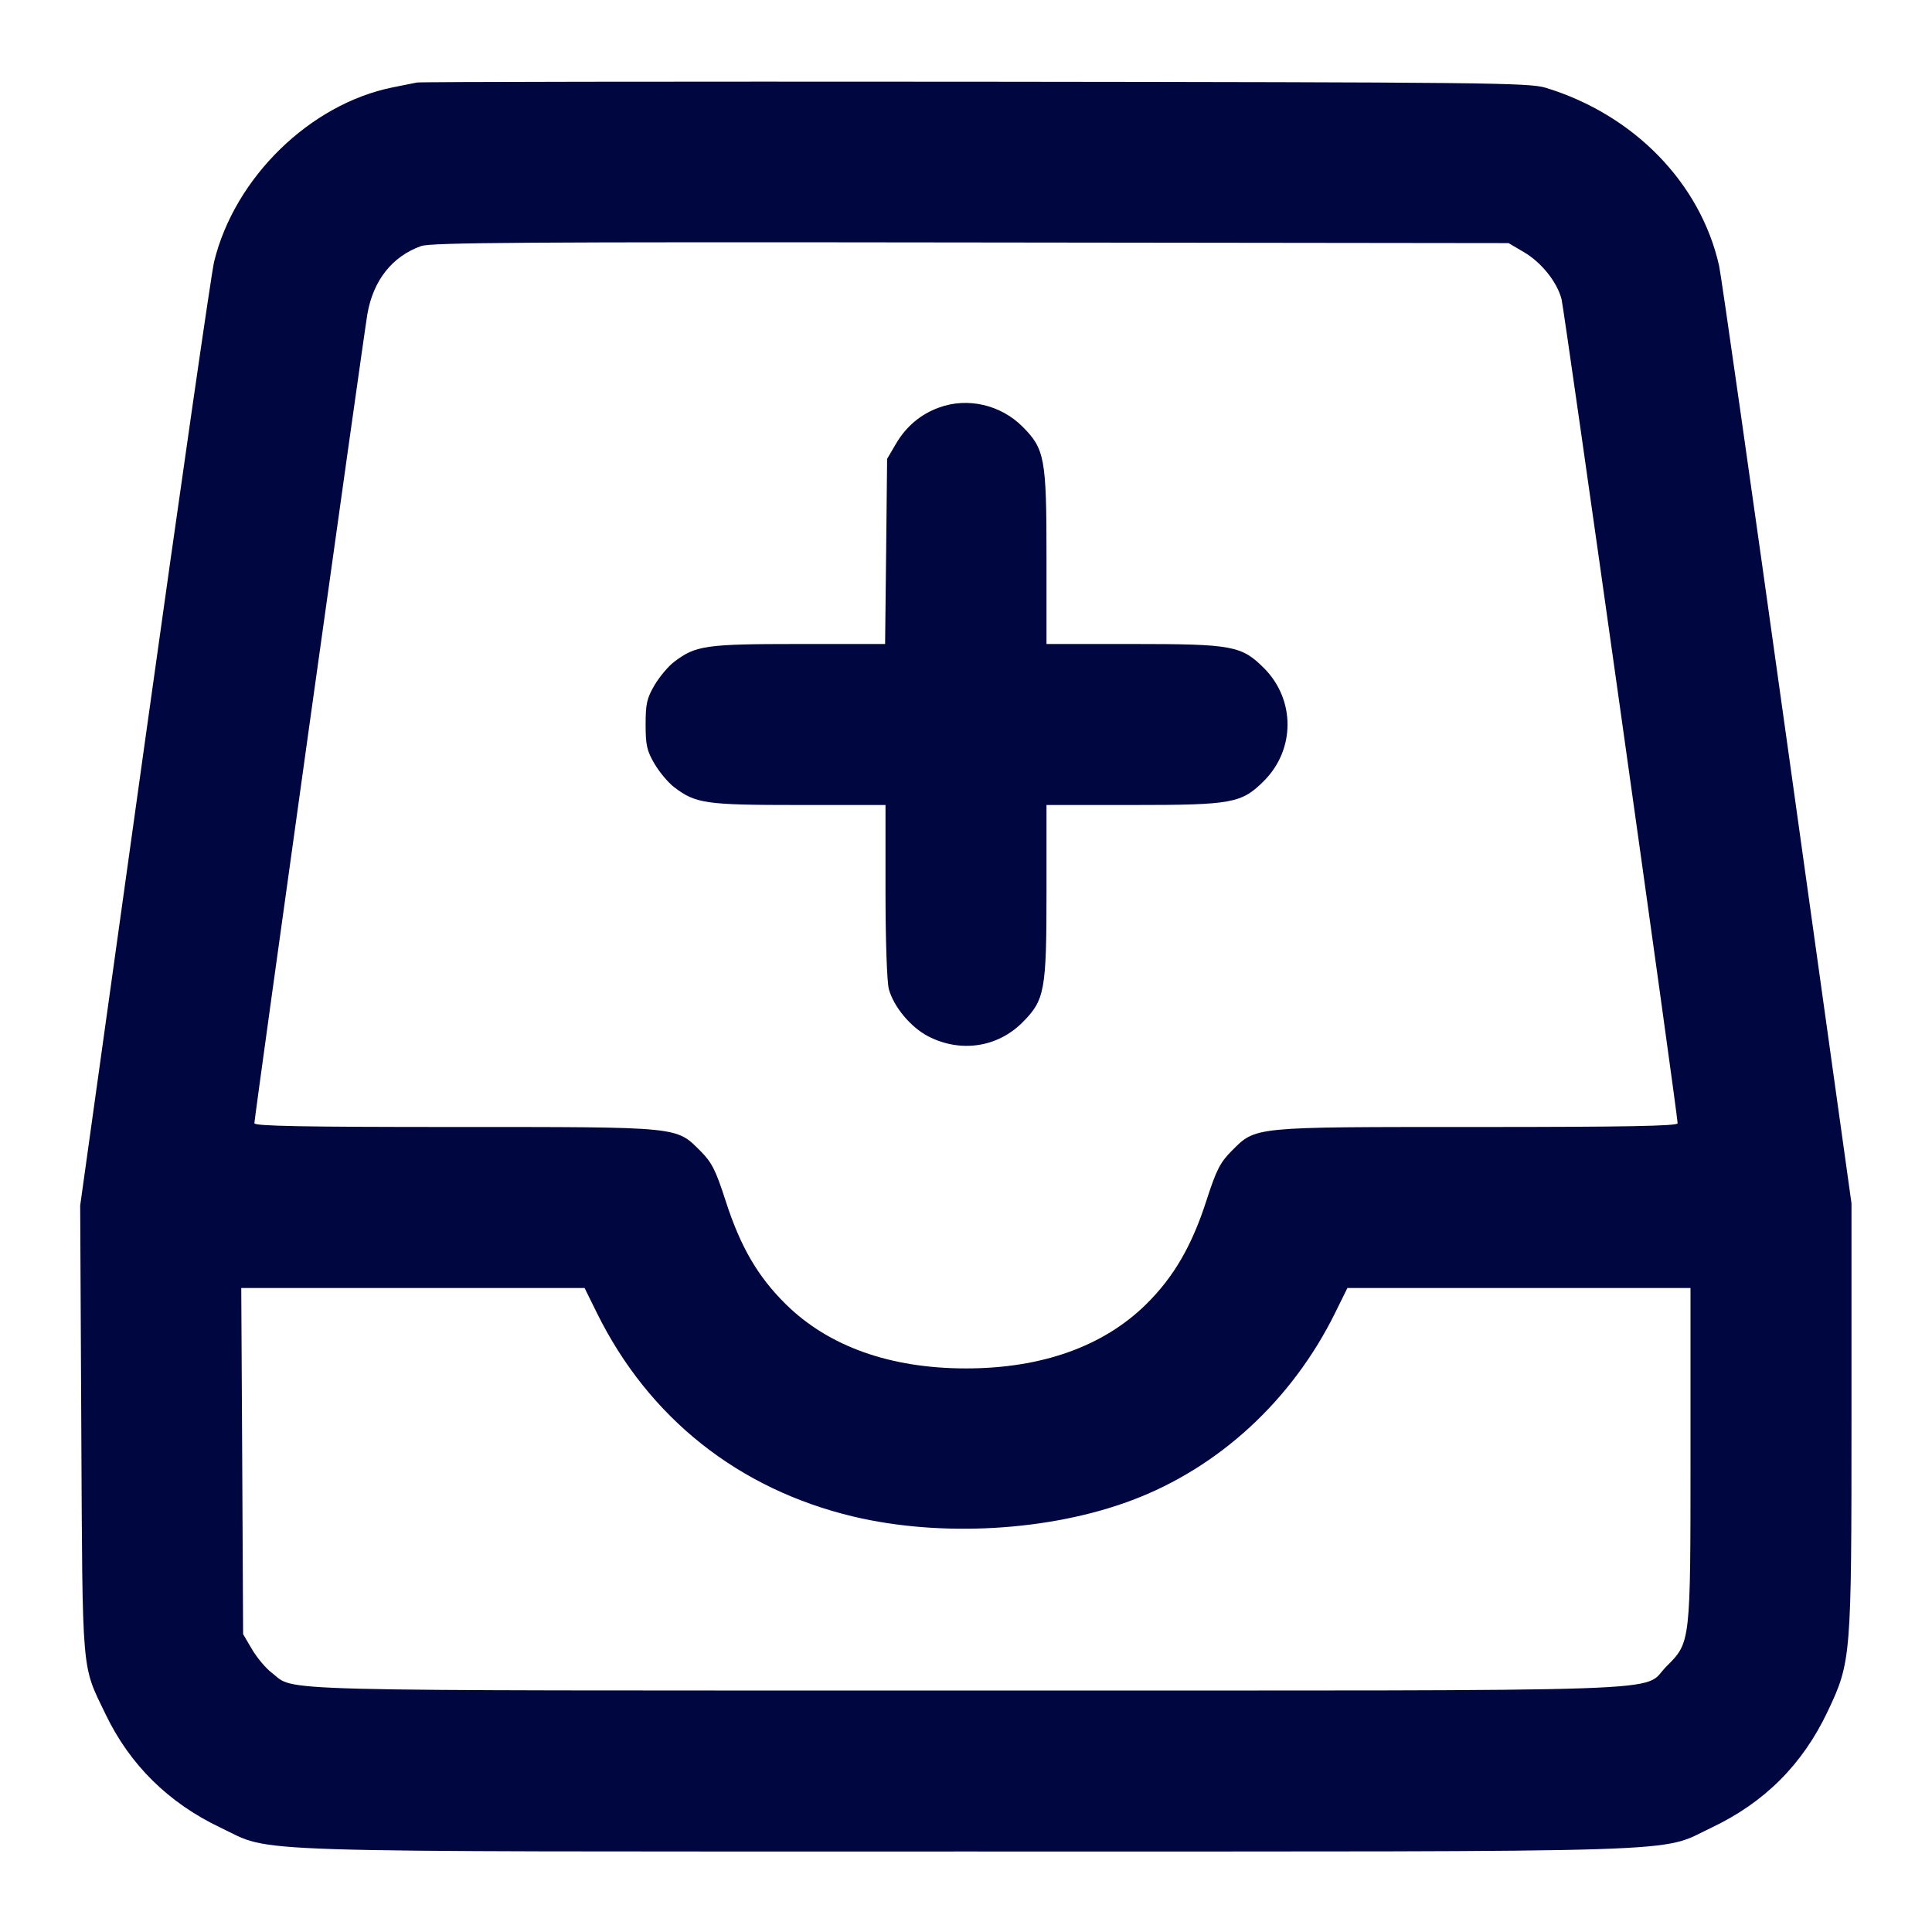 <svg xmlns="http://www.w3.org/2000/svg" width="24" height="24" fill="currentColor" class="mmi mmi-documenttray-add" viewBox="0 0 24 24"><path d="M5.180 1.025 C 5.136 1.034,5.001 1.061,4.880 1.085 C 3.853 1.291,2.916 2.204,2.660 3.250 C 2.626 3.388,2.238 6.082,1.797 9.238 L 0.996 14.976 1.010 17.758 C 1.026 20.853,1.010 20.669,1.312 21.296 C 1.614 21.924,2.095 22.398,2.740 22.704 C 3.409 23.021,2.760 23.000,12.000 23.000 C 21.240 23.000,20.591 23.021,21.260 22.704 C 21.920 22.391,22.391 21.920,22.704 21.260 C 22.996 20.642,23.000 20.597,23.000 17.590 L 23.000 14.949 22.200 9.225 C 21.760 6.076,21.380 3.410,21.355 3.300 C 21.123 2.273,20.298 1.426,19.204 1.091 C 18.996 1.027,18.480 1.022,12.120 1.015 C 8.347 1.012,5.224 1.016,5.180 1.025 M18.932 3.133 C 19.148 3.260,19.342 3.502,19.398 3.716 C 19.432 3.844,20.840 13.842,20.840 13.954 C 20.840 13.988,20.190 14.000,18.347 14.000 C 15.532 14.000,15.605 13.993,15.298 14.299 C 15.157 14.441,15.109 14.535,14.987 14.913 C 14.806 15.476,14.580 15.864,14.240 16.200 C 13.707 16.726,12.940 16.999,12.000 16.999 C 11.060 16.999,10.293 16.726,9.761 16.201 C 9.414 15.859,9.198 15.487,9.016 14.923 C 8.891 14.535,8.843 14.441,8.702 14.299 C 8.395 13.993,8.468 14.000,5.653 14.000 C 3.767 14.000,3.160 13.989,3.160 13.953 C 3.160 13.884,4.515 4.184,4.564 3.900 C 4.636 3.484,4.872 3.185,5.230 3.057 C 5.354 3.012,6.549 3.005,12.060 3.012 L 18.740 3.020 18.932 3.133 M11.664 5.063 C 11.436 5.146,11.257 5.297,11.131 5.511 L 11.020 5.700 11.008 6.850 L 10.995 8.000 9.923 8.000 C 8.764 8.000,8.642 8.018,8.374 8.222 C 8.301 8.277,8.192 8.408,8.131 8.511 C 8.036 8.672,8.020 8.744,8.020 9.000 C 8.020 9.256,8.036 9.328,8.131 9.489 C 8.192 9.592,8.301 9.723,8.374 9.778 C 8.642 9.983,8.764 10.000,9.925 10.000 L 11.000 10.000 11.000 11.070 C 11.000 11.684,11.018 12.204,11.042 12.289 C 11.103 12.509,11.315 12.762,11.531 12.874 C 11.932 13.080,12.390 13.012,12.700 12.702 C 12.979 12.423,13.000 12.309,13.000 11.073 L 13.000 10.000 14.073 10.000 C 15.308 10.000,15.423 9.979,15.701 9.701 C 16.092 9.310,16.092 8.690,15.701 8.299 C 15.423 8.021,15.308 8.000,14.073 8.000 L 13.000 8.000 13.000 6.927 C 13.000 5.692,12.979 5.577,12.701 5.299 C 12.429 5.027,12.018 4.933,11.664 5.063 M7.415 16.310 C 8.059 17.614,9.174 18.499,10.600 18.839 C 11.694 19.099,13.043 19.020,14.060 18.637 C 15.143 18.230,16.050 17.393,16.585 16.310 L 16.738 16.000 18.869 16.000 L 21.000 16.000 21.000 18.073 C 21.000 20.419,21.002 20.400,20.701 20.701 C 20.376 21.026,21.144 21.000,11.998 21.000 C 3.106 21.000,3.684 21.015,3.374 20.778 C 3.301 20.723,3.192 20.592,3.131 20.489 L 3.020 20.300 3.009 18.150 L 2.997 16.000 5.130 16.000 L 7.262 16.000 7.415 16.310 " fill="#000640" stroke="none" fill-rule="evenodd"></path></svg>